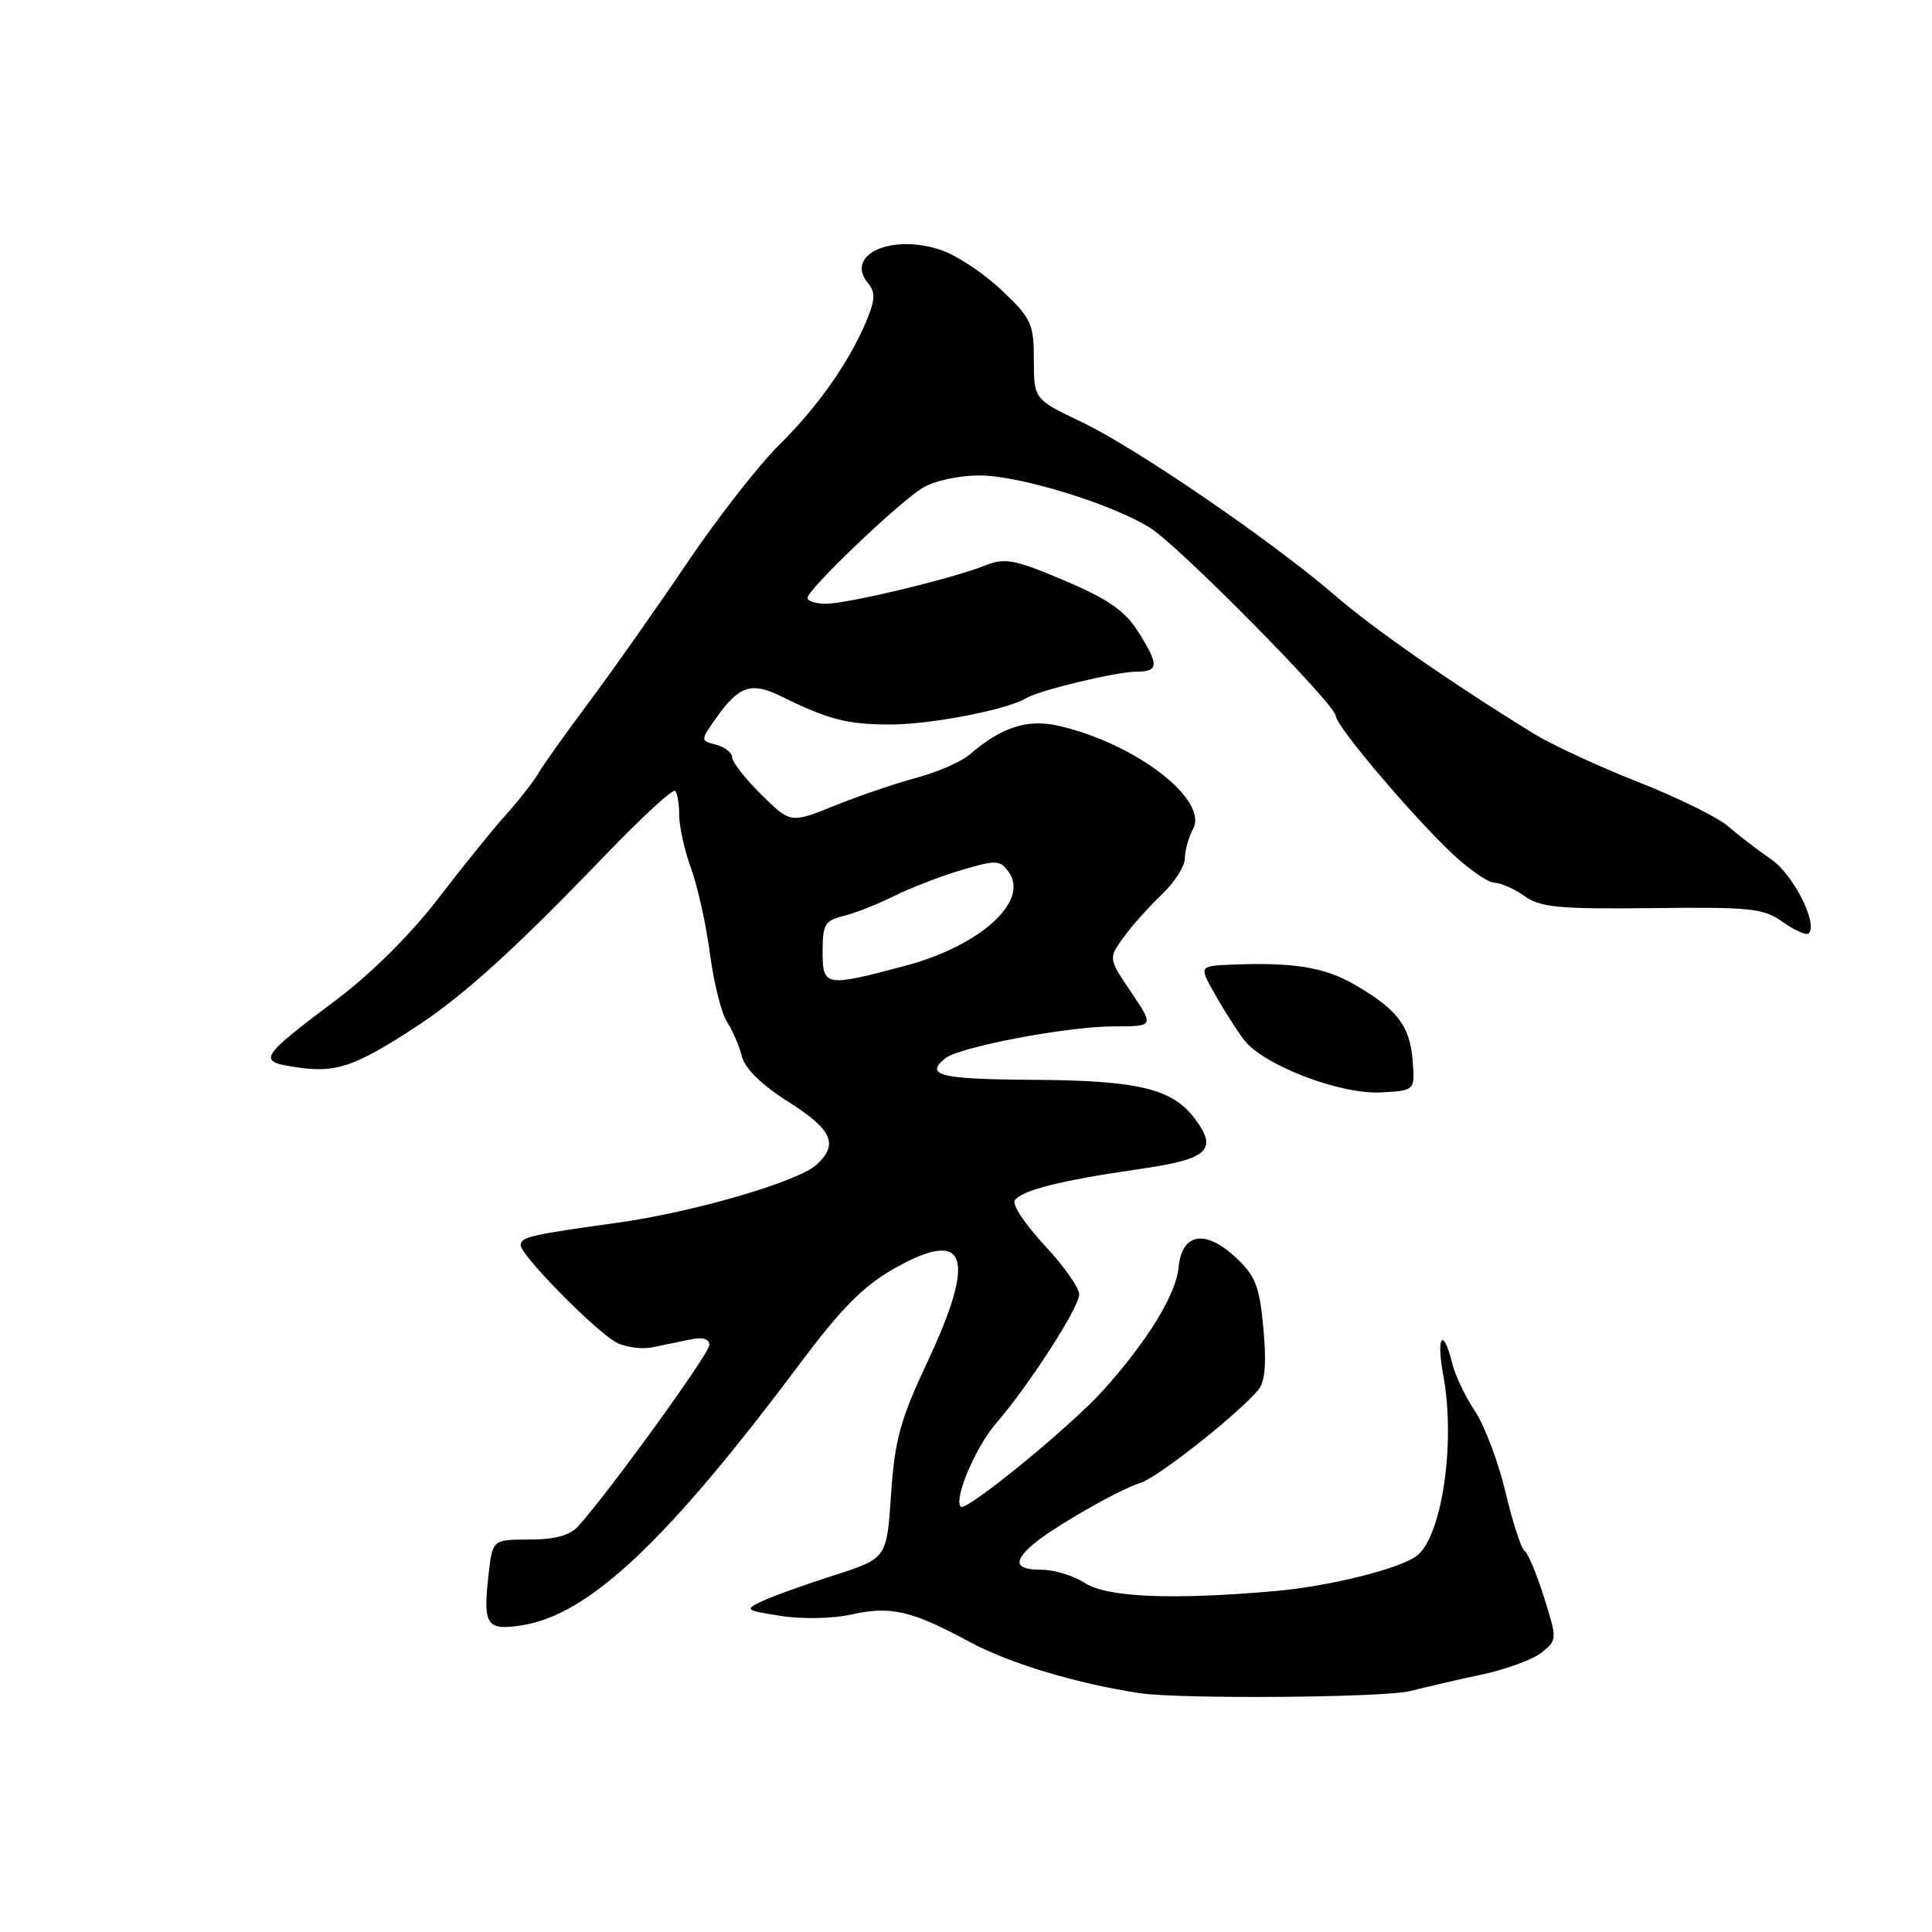 <?xml version="1.0" encoding="UTF-8" standalone="no"?>
<!DOCTYPE svg PUBLIC "-//W3C//DTD SVG 1.1//EN" "http://www.w3.org/Graphics/SVG/1.1/DTD/svg11.dtd" >
<svg xmlns="http://www.w3.org/2000/svg" xmlns:xlink="http://www.w3.org/1999/xlink" version="1.1" viewBox="0 0 256 256">
 <g >
 <path fill="currentColor"
d=" M 186.88 224.07 C 188.87 223.56 193.14 222.57 196.37 221.88 C 199.60 221.19 203.17 219.87 204.30 218.95 C 206.34 217.31 206.34 217.21 204.59 211.65 C 203.61 208.54 202.46 205.78 202.02 205.51 C 201.58 205.24 200.44 201.75 199.50 197.76 C 198.55 193.77 196.73 188.93 195.45 187.00 C 194.17 185.07 192.82 182.26 192.45 180.74 C 191.23 175.73 190.26 176.96 191.25 182.28 C 192.92 191.34 191.01 203.92 187.60 206.25 C 185.09 207.97 176.02 210.20 169.00 210.82 C 155.33 212.03 146.66 211.66 143.74 209.75 C 142.27 208.79 139.70 208.00 138.04 208.00 C 134.59 208.00 134.20 207.02 136.75 204.76 C 139.22 202.56 148.24 197.37 151.10 196.50 C 153.40 195.80 164.14 187.31 166.76 184.13 C 167.63 183.06 167.83 180.61 167.41 176.05 C 166.90 170.48 166.37 169.08 163.82 166.69 C 159.73 162.84 156.61 163.35 156.17 167.93 C 155.83 171.54 151.98 177.80 146.12 184.29 C 141.77 189.10 128.01 200.34 127.31 199.65 C 126.34 198.67 129.23 191.81 131.94 188.66 C 136.36 183.54 143.00 173.24 143.00 171.51 C 143.00 170.63 140.93 167.71 138.41 165.01 C 135.89 162.31 134.10 159.64 134.45 159.08 C 135.28 157.74 140.58 156.40 150.83 154.93 C 160.09 153.61 161.44 152.41 158.33 148.24 C 155.35 144.24 150.82 143.16 136.75 143.08 C 124.56 143.00 122.47 142.49 125.25 140.23 C 127.12 138.72 141.45 136.00 147.57 136.00 C 152.93 136.00 152.93 136.00 149.90 131.50 C 146.86 127.00 146.86 127.00 148.84 124.25 C 149.93 122.74 152.21 120.18 153.91 118.56 C 155.61 116.95 157.00 114.78 157.00 113.75 C 157.00 112.71 157.49 110.95 158.09 109.83 C 160.17 105.94 150.35 98.44 140.20 96.16 C 136.12 95.24 132.68 96.36 128.50 99.97 C 127.40 100.92 124.25 102.30 121.50 103.04 C 118.75 103.77 113.86 105.44 110.63 106.74 C 104.76 109.11 104.76 109.11 100.90 105.31 C 98.77 103.21 97.03 100.99 97.02 100.37 C 97.01 99.74 96.05 98.98 94.89 98.68 C 92.77 98.13 92.77 98.13 95.01 94.98 C 97.92 90.90 99.58 90.35 103.38 92.21 C 109.84 95.38 112.26 96.00 118.00 96.00 C 123.35 96.00 133.55 94.02 136.00 92.50 C 137.65 91.48 147.96 89.00 150.55 89.00 C 153.58 89.00 153.61 88.10 150.75 83.61 C 149.03 80.91 146.75 79.34 141.01 76.91 C 134.38 74.11 133.17 73.88 130.51 74.94 C 126.19 76.67 112.31 80.00 109.44 80.00 C 108.10 80.00 107.00 79.65 107.00 79.22 C 107.00 78.12 118.96 66.68 122.21 64.67 C 123.78 63.71 126.99 63.00 129.79 63.00 C 135.05 63.00 147.20 66.72 152.38 69.93 C 156.15 72.26 177.00 93.38 177.00 94.87 C 177.00 96.16 187.00 107.98 192.40 113.08 C 194.66 115.21 197.19 116.96 198.03 116.97 C 198.87 116.99 200.67 117.79 202.03 118.75 C 204.14 120.24 206.61 120.47 218.95 120.33 C 232.04 120.17 233.68 120.35 236.26 122.19 C 237.83 123.30 239.36 123.97 239.66 123.68 C 240.93 122.40 237.62 115.87 234.68 113.86 C 232.93 112.66 230.38 110.70 229.00 109.50 C 227.62 108.30 222.26 105.66 217.07 103.62 C 211.88 101.59 205.66 98.70 203.23 97.21 C 192.53 90.64 182.08 83.38 176.97 78.96 C 168.64 71.76 150.51 59.34 143.34 55.93 C 137.00 52.90 137.00 52.90 136.99 47.70 C 136.99 42.89 136.67 42.20 132.74 38.47 C 130.41 36.25 126.80 33.85 124.72 33.14 C 118.17 30.90 111.88 33.74 115.01 37.51 C 115.99 38.69 115.97 39.66 114.92 42.25 C 112.66 47.79 108.42 53.85 103.28 58.92 C 100.56 61.59 95.05 68.66 91.01 74.64 C 86.98 80.61 81.17 88.86 78.09 92.98 C 75.02 97.09 71.98 101.35 71.35 102.45 C 70.71 103.54 68.77 106.03 67.03 107.97 C 65.28 109.91 61.23 114.93 58.01 119.13 C 54.51 123.70 49.17 129.02 44.71 132.37 C 34.23 140.26 34.01 140.63 39.31 141.42 C 44.45 142.19 46.91 141.38 54.70 136.33 C 61.29 132.07 67.95 126.05 80.33 113.18 C 85.05 108.27 89.16 104.49 89.46 104.79 C 89.76 105.09 90.00 106.55 90.00 108.04 C 90.00 109.53 90.71 112.72 91.59 115.12 C 92.46 117.53 93.58 122.61 94.08 126.42 C 94.58 130.22 95.59 134.27 96.34 135.42 C 97.08 136.56 97.97 138.62 98.31 140.00 C 98.71 141.59 100.96 143.78 104.47 146.00 C 110.30 149.70 111.16 151.64 108.17 154.35 C 105.67 156.61 91.76 160.65 81.74 162.03 C 70.25 163.62 69.00 163.91 69.00 165.00 C 69.00 166.35 79.05 176.55 81.73 177.91 C 82.96 178.54 85.09 178.81 86.48 178.52 C 87.87 178.24 90.12 177.77 91.50 177.48 C 93.13 177.14 94.00 177.40 93.99 178.23 C 93.98 179.38 80.52 197.97 76.60 202.25 C 75.50 203.46 73.49 204.00 70.13 204.00 C 65.26 204.00 65.26 204.00 64.73 208.68 C 63.98 215.38 64.47 216.11 69.21 215.35 C 78.07 213.93 88.32 204.28 105.91 180.80 C 111.51 173.31 114.40 170.40 118.54 168.06 C 128.15 162.64 129.46 166.48 122.82 180.61 C 119.28 188.15 118.56 190.79 118.07 198.00 C 117.50 206.50 117.50 206.50 110.50 208.74 C 106.65 209.97 102.38 211.51 101.00 212.16 C 98.61 213.29 98.72 213.38 103.49 214.12 C 106.28 214.56 110.37 214.48 112.77 213.94 C 118.03 212.76 120.78 213.40 128.50 217.57 C 133.72 220.39 142.62 223.08 151.00 224.35 C 156.35 225.16 183.46 224.95 186.88 224.07 Z  M 187.18 140.50 C 186.81 135.92 185.14 133.74 179.50 130.47 C 175.52 128.16 171.39 127.49 163.19 127.82 C 158.87 128.00 158.87 128.00 160.99 131.75 C 162.15 133.81 163.87 136.52 164.82 137.77 C 167.36 141.13 177.58 145.05 183.00 144.75 C 187.50 144.50 187.50 144.50 187.18 140.50 Z  M 109.00 126.02 C 109.00 122.50 109.32 121.96 111.75 121.38 C 113.26 121.01 116.26 119.83 118.41 118.76 C 120.56 117.68 124.58 116.13 127.35 115.30 C 132.00 113.92 132.48 113.94 133.65 115.54 C 136.46 119.38 129.90 125.33 119.95 127.97 C 109.29 130.81 109.00 130.75 109.00 126.02 Z "/>
</g>
</svg>